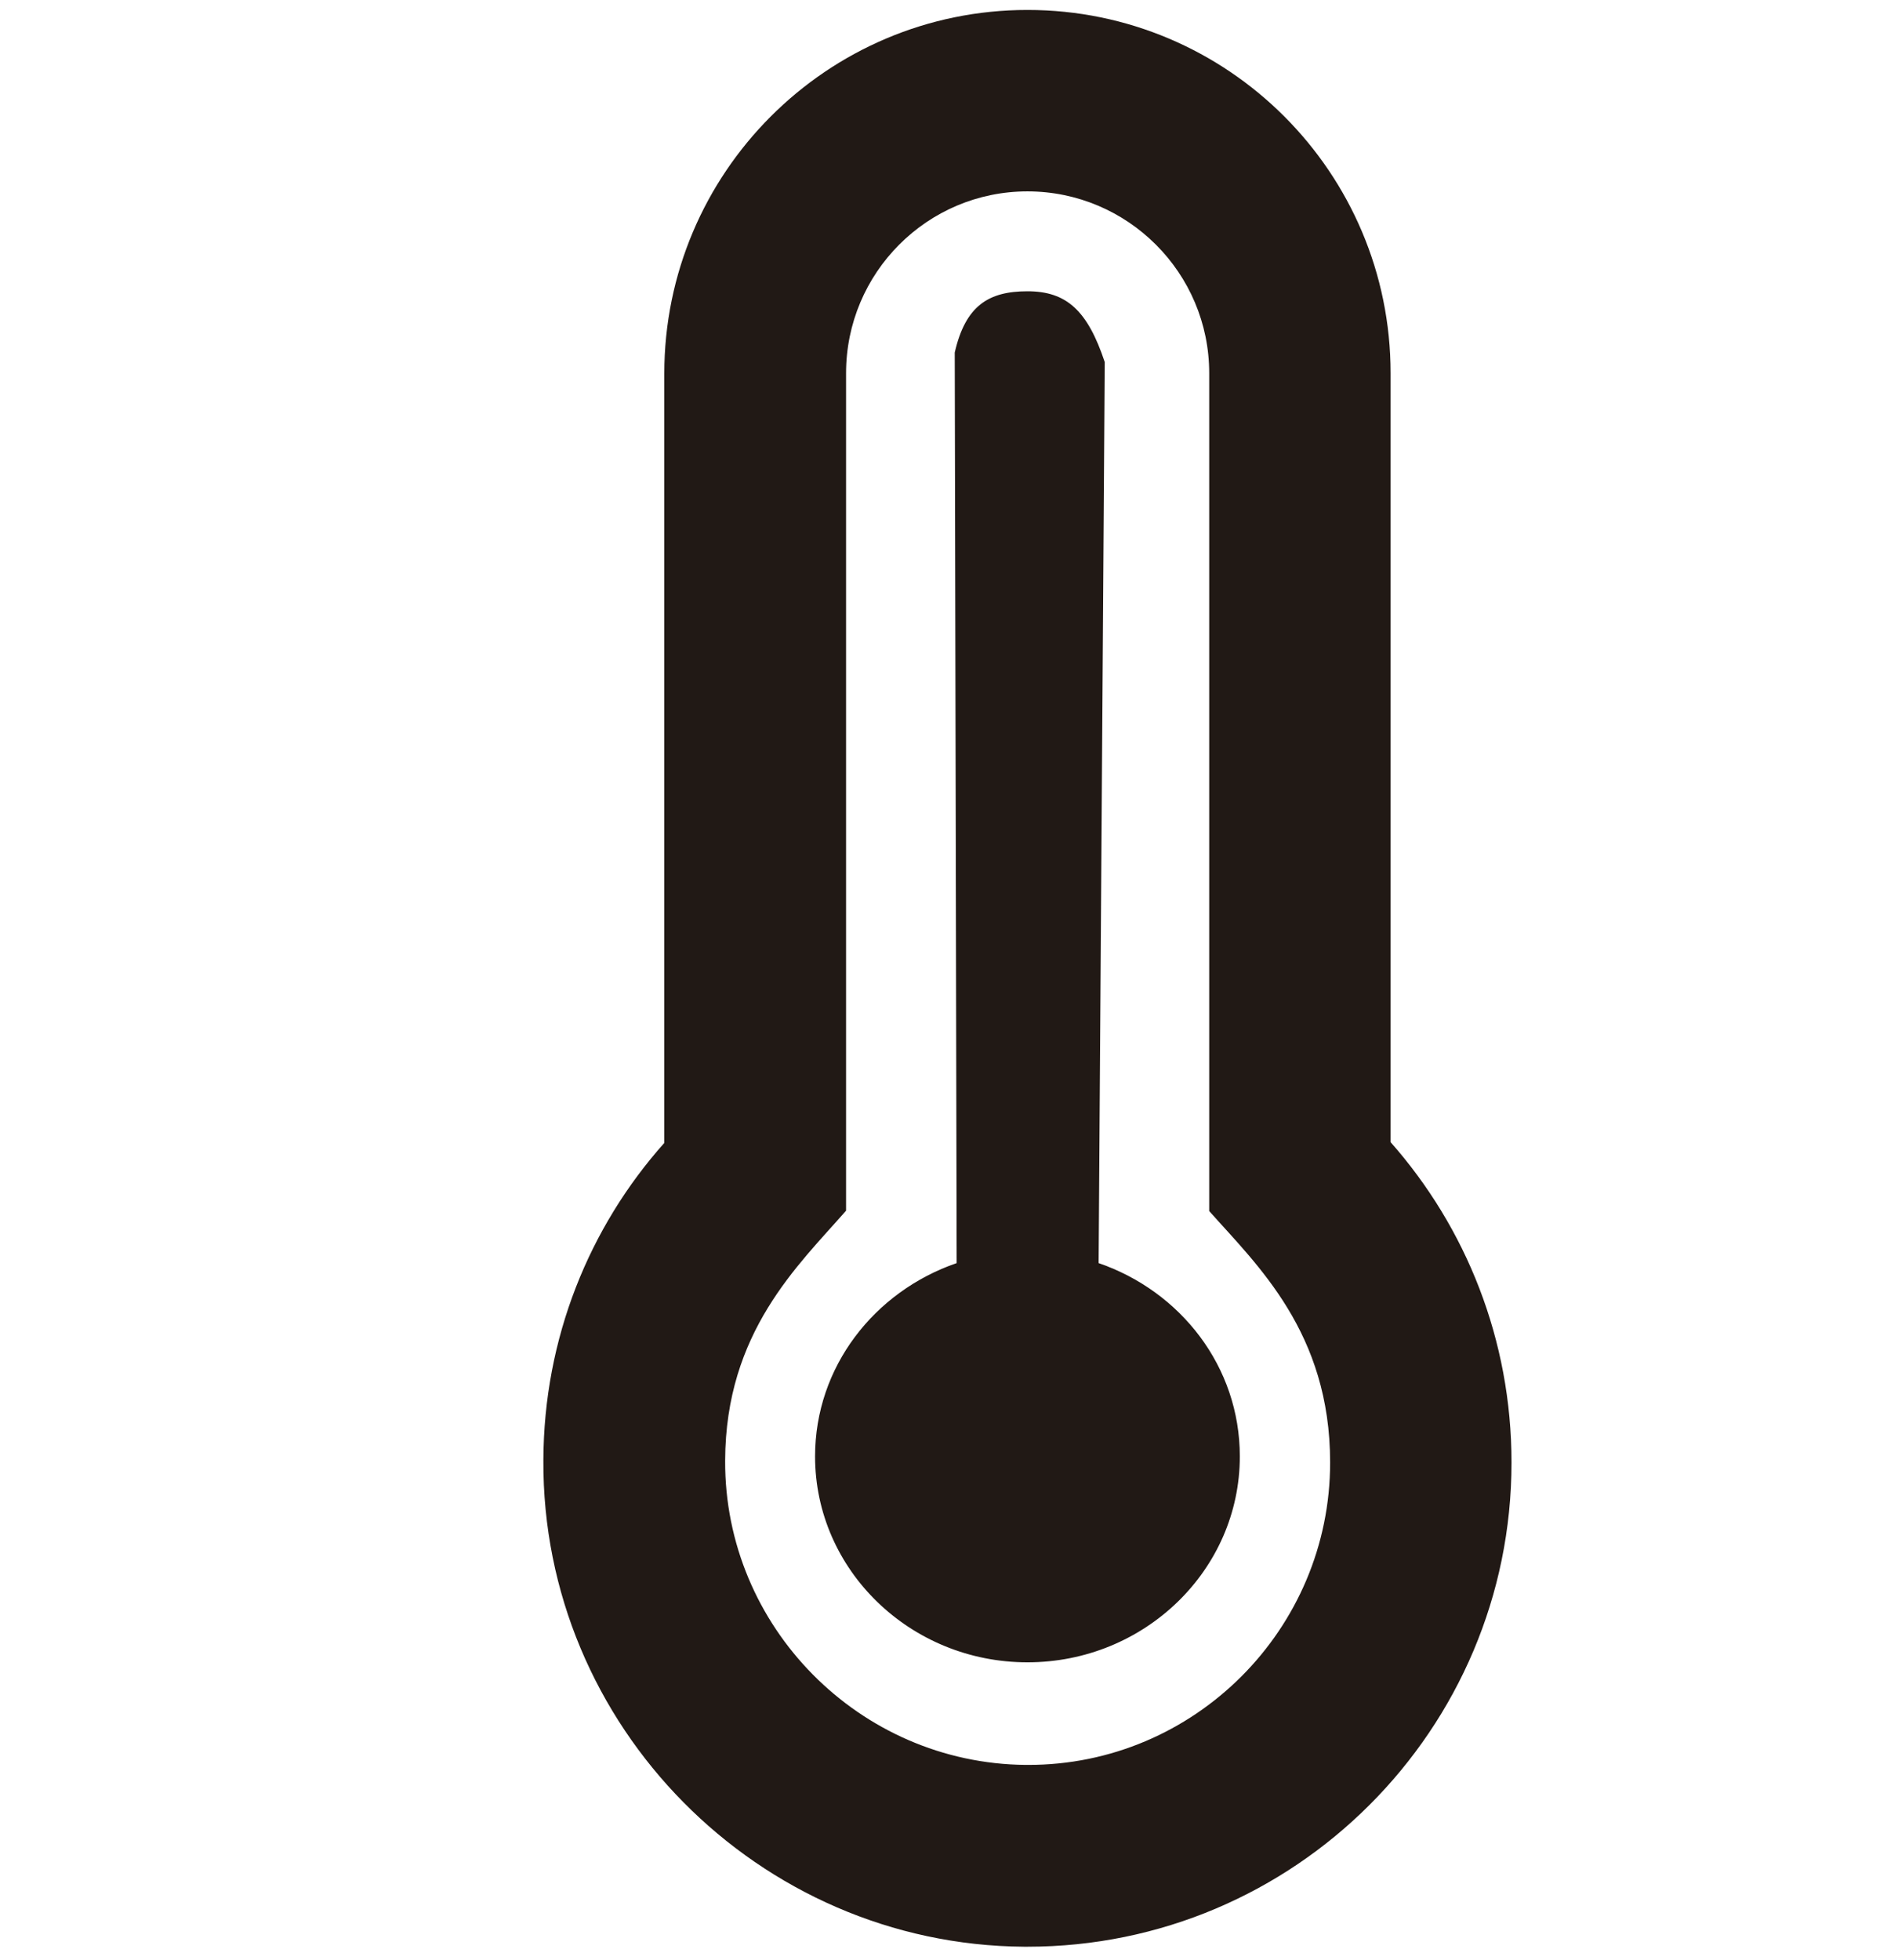 <?xml version="1.0" encoding="utf-8"?>
<!-- Generator: Adobe Illustrator 22.1.0, SVG Export Plug-In . SVG Version: 6.00 Build 0)  -->
<svg version="1.1" id="Capa_1" focusable="false" xmlns="http://www.w3.org/2000/svg" xmlns:xlink="http://www.w3.org/1999/xlink"
	 x="0px" y="0px" viewBox="0 0 496 512" style="enable-background:new 0 0 496 512;" xml:space="preserve">
<style type="text/css">
	.st0{fill:#211915;}
</style>
<g>
	<path class="st0" d="M363.4,298.4c19.7,22.3,31.6,51.6,31.6,83.7c0,69.8-56.7,126.5-126.5,126.5c-0.2,0-0.6,0-0.9,0
		c-69.4-0.5-126-57.7-125.6-127.1c0.1-31.9,12-60.9,31.6-82.9v-201c0-52.4,42.5-95,94.9-95s94.9,42.5,94.9,94.9V298.4z M347.6,382.1
		c0-34-19.1-51.6-31.6-65.7V97.5c0-26.2-21.3-47.5-47.5-47.5c-26.2,0-47.4,21.3-47.4,47.5v218.8c-12.5,14.3-31.5,31.7-31.6,65.3
		c-0.2,43.4,35.1,79.1,78.5,79.5h0.6C312.1,461.2,347.6,425.7,347.6,382.1z M287.1,330l1.6-235.4c-4.5-13.5-10-18.5-20.2-18.5
		c-10.2,0-16.2,3.8-19,16L250,330c-21.5,7.4-37,27.1-37,50.5c0,29.7,24.9,53.8,55.5,53.8s55.5-24.1,55.5-53.8
		C324,357.1,308.6,337.4,287.1,330z"/>
</g>
</svg>
